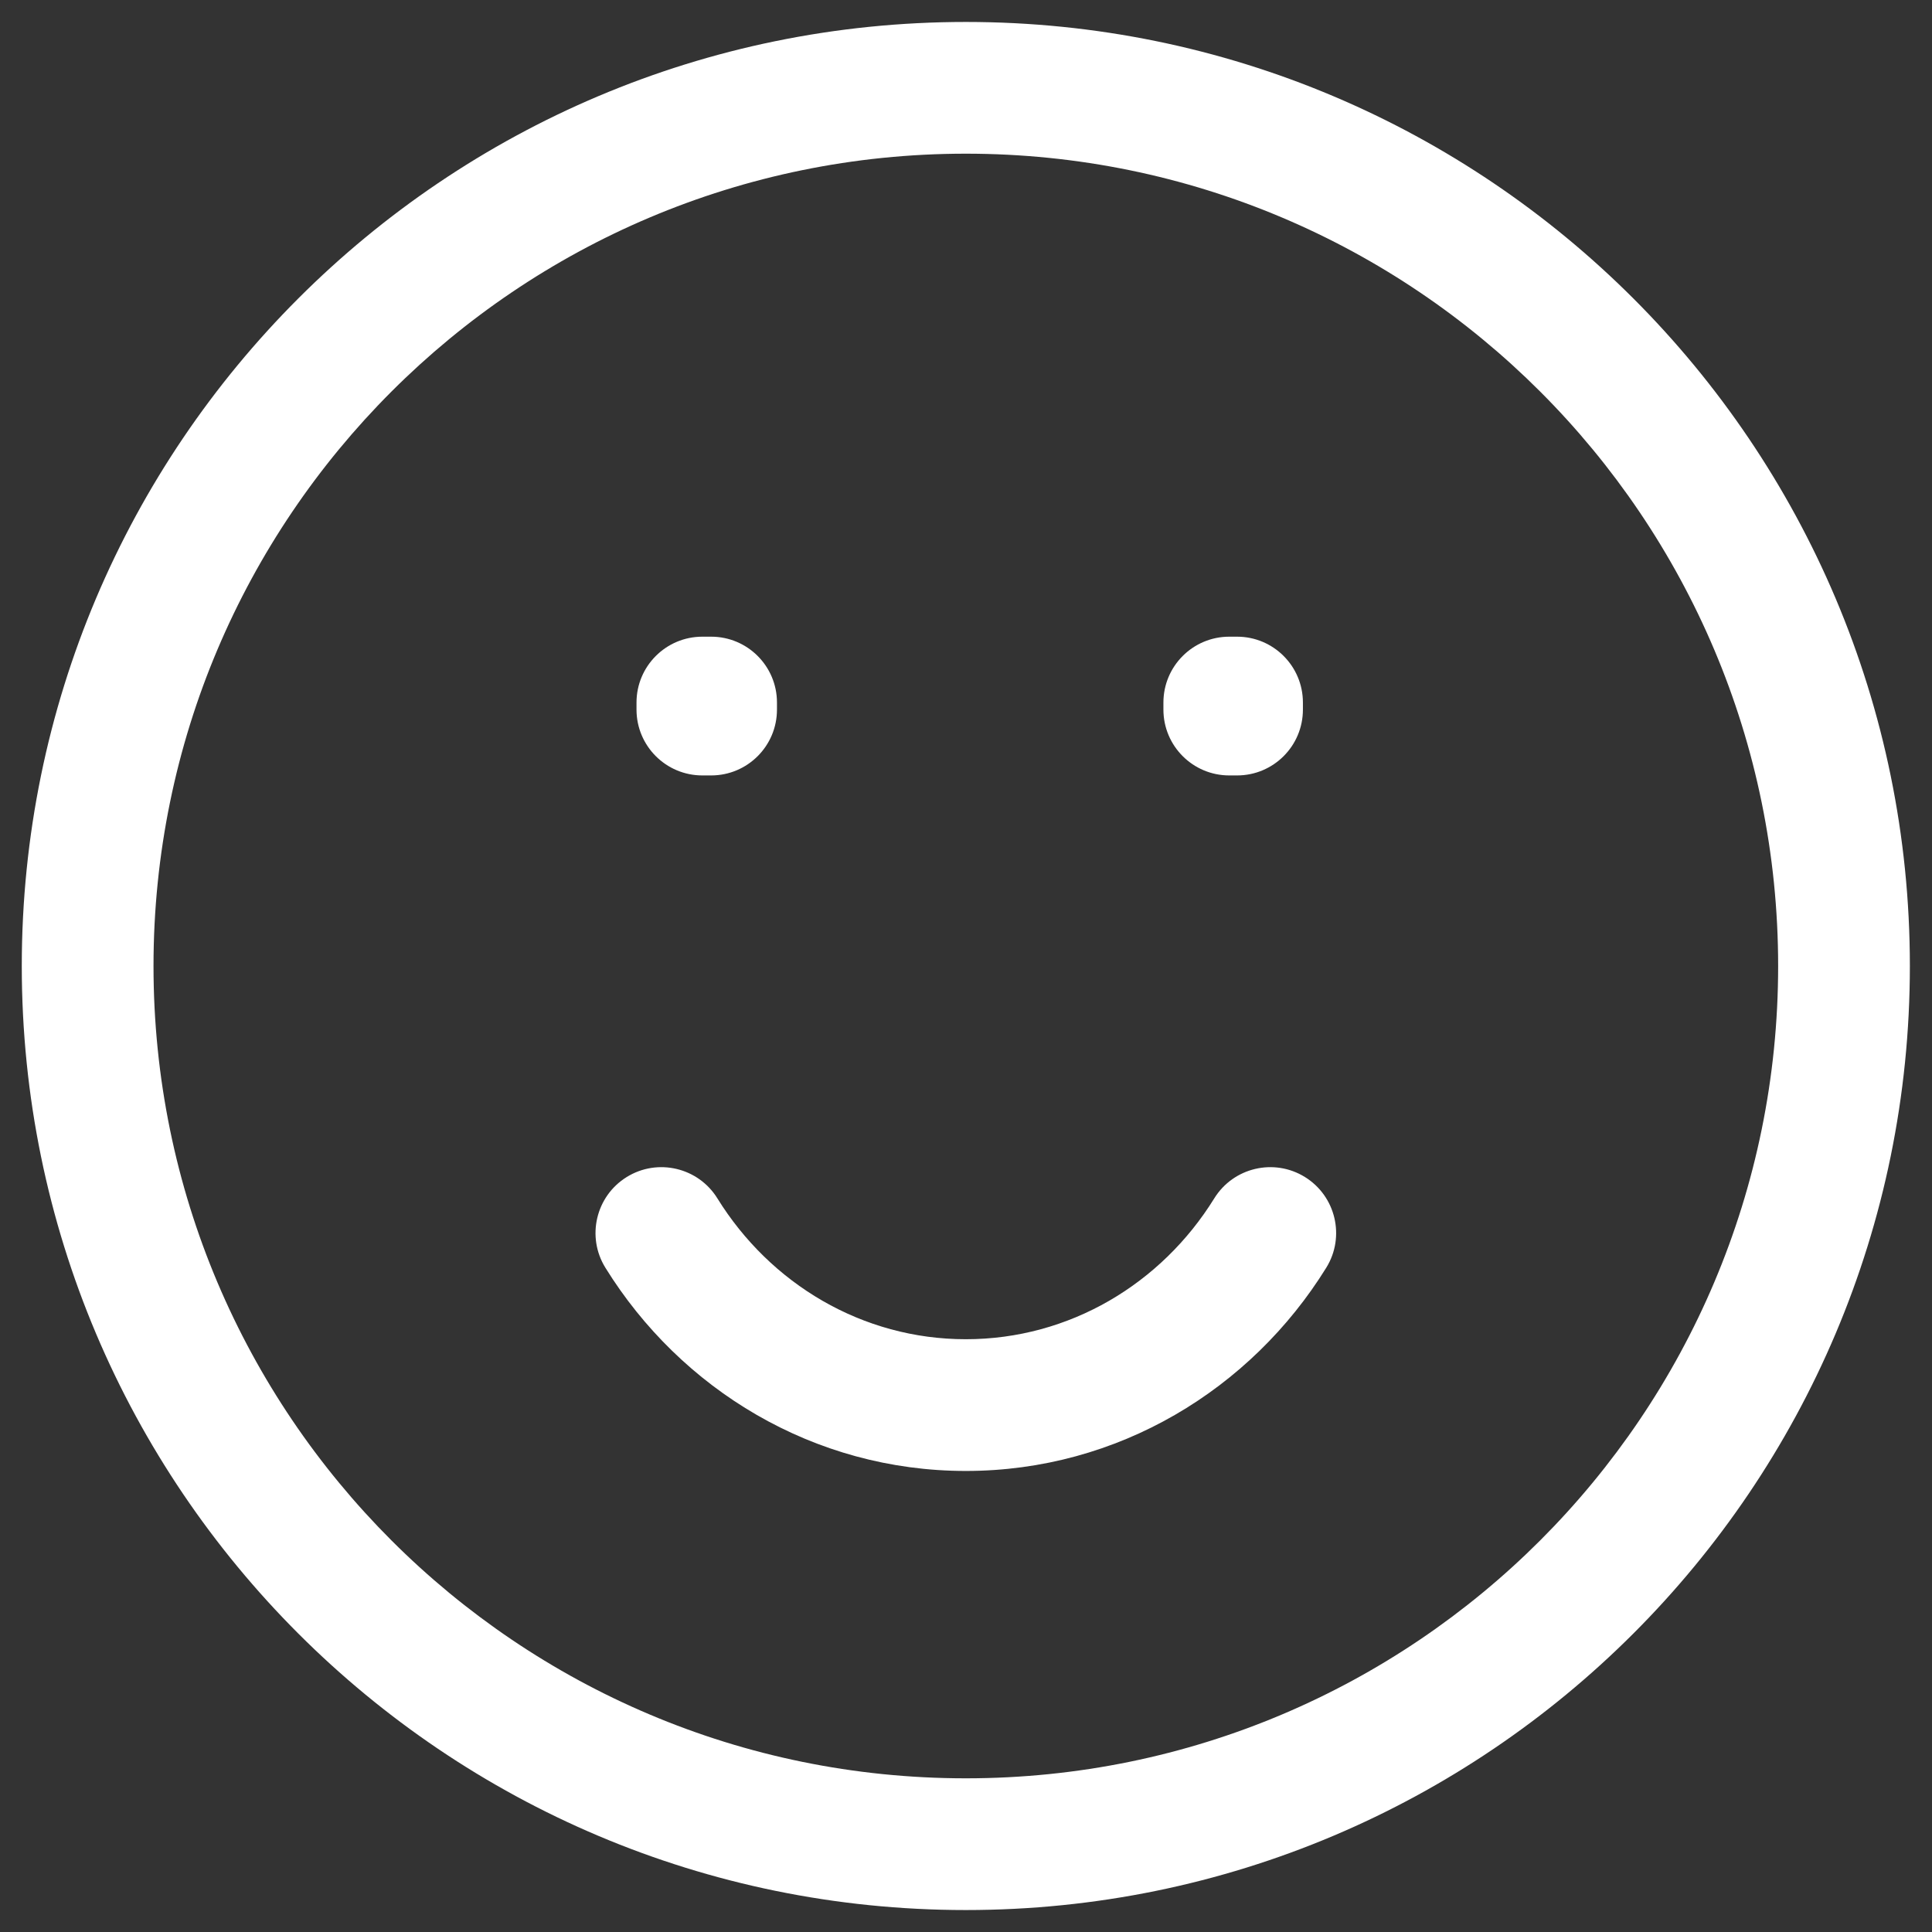 <svg width="44" height="44" viewBox="0 0 44 44" fill="none" xmlns="http://www.w3.org/2000/svg">
<rect x="0" y="0" width="44" height="44" fill="#333333" stroke="none"/>
<path d="M15.996 16V14.5C15.168 14.5 14.496 15.172 14.496 16H15.996ZM16.195 16H17.695C17.695 15.172 17.024 14.5 16.195 14.5V16ZM27.996 16V14.5C27.168 14.5 26.496 15.172 26.496 16H27.996ZM28.173 16H29.673C29.673 15.172 29.002 14.5 28.173 14.5V16ZM16.195 16.16V17.66C17.024 17.66 17.695 16.989 17.695 16.16H16.195ZM15.996 16.16H14.496C14.496 16.989 15.168 17.66 15.996 17.66V16.16ZM28.173 16.16V17.66C29.002 17.66 29.673 16.989 29.673 16.16H28.173ZM27.996 16.16H26.496C26.496 16.989 27.168 17.66 27.996 17.66V16.16ZM16.338 27.292C15.902 26.588 14.978 26.37 14.273 26.806C13.569 27.242 13.351 28.167 13.787 28.871L16.338 27.292ZM30.205 28.871C30.641 28.167 30.423 27.242 29.719 26.806C29.015 26.37 28.09 26.588 27.654 27.292L30.205 28.871ZM40.496 22C40.496 32.217 32.213 40.5 21.996 40.5V43.5C33.87 43.5 43.496 33.874 43.496 22H40.496ZM21.996 40.5C11.779 40.5 3.496 32.217 3.496 22H0.496C0.496 33.874 10.122 43.5 21.996 43.5V40.5ZM3.496 22C3.496 11.783 11.779 3.5 21.996 3.5V0.5C10.122 0.5 0.496 10.126 0.496 22H3.496ZM21.996 3.5C32.213 3.5 40.496 11.783 40.496 22H43.496C43.496 10.126 33.87 0.5 21.996 0.5V3.5ZM15.996 17.5H16.195V14.5H15.996V17.5ZM27.996 17.5H28.173V14.5H27.996V17.5ZM14.695 16V16.16H17.695V16H14.695ZM16.195 14.66H15.996V17.66H16.195V14.66ZM17.496 16.16V16H14.496V16.16H17.496ZM26.673 16V16.16H29.673V16H26.673ZM28.173 14.66H27.996V17.66H28.173V14.66ZM29.496 16.16V16H26.496V16.16H29.496ZM21.996 30.5C19.635 30.5 17.542 29.236 16.338 27.292L13.787 28.871C15.5 31.638 18.527 33.5 21.996 33.5V30.5ZM27.654 27.292C26.451 29.236 24.357 30.5 21.996 30.5V33.5C25.465 33.5 28.492 31.638 30.205 28.871L27.654 27.292Z" fill="white"/>
</svg>
